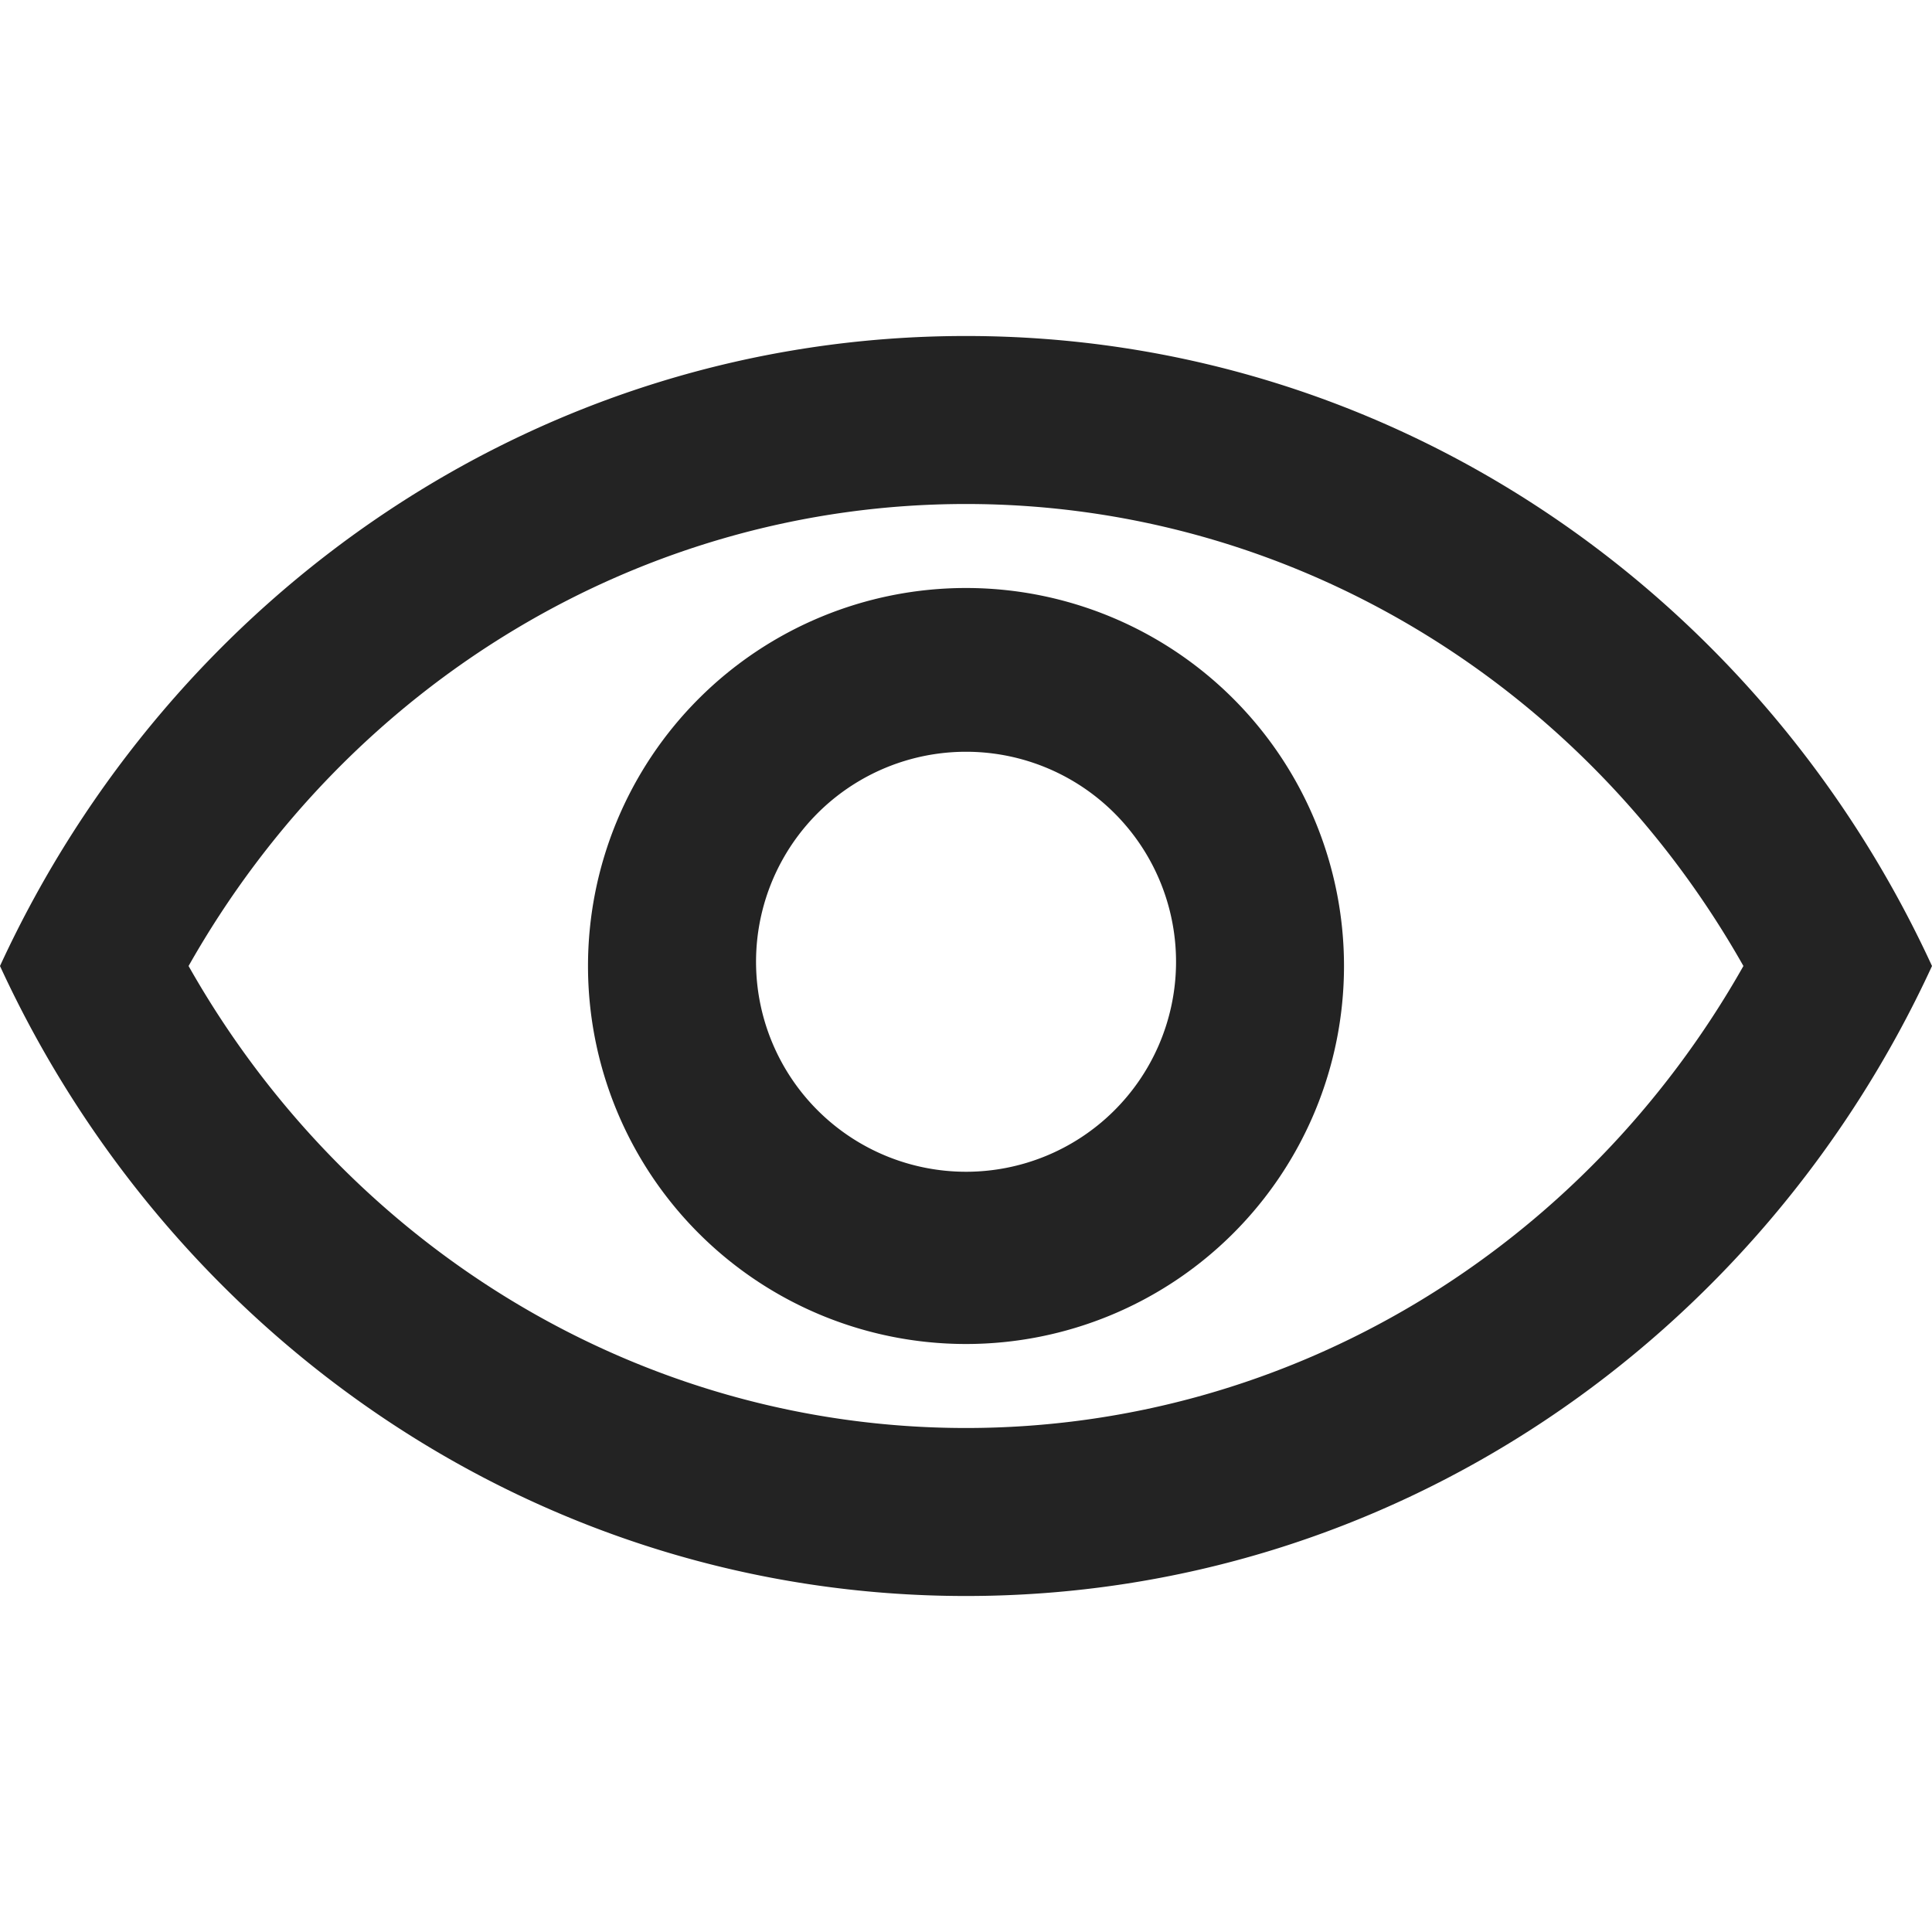 <svg width="23px" height="23px" viewBox="0 0 23 23" xmlns="http://www.w3.org/2000/svg">
    <title>
        view
    </title>
    <path d="M14 11.5a2.5 2.5 0 1 0-4.999-.001A2.5 2.5 0 0 0 14 11.5zm2 0a4.5 4.5 0 1 1-9 0 4.5 4.5 0 1 1 9 0zM11.5 6c-3.858 0-7.352 2.134-9.255 5.5C4.148 14.866 7.642 17 11.5 17c3.857 0 7.352-2.133 9.255-5.5C18.852 8.133 15.357 6 11.5 6zM23 11.5c-2.042 4.435-6.424 7.5-11.5 7.5S2.042 15.935 0 11.5C2.042 7.065 6.424 4 11.5 4s9.458 3.065 11.5 7.5z" fill="#232323"/>
</svg>
